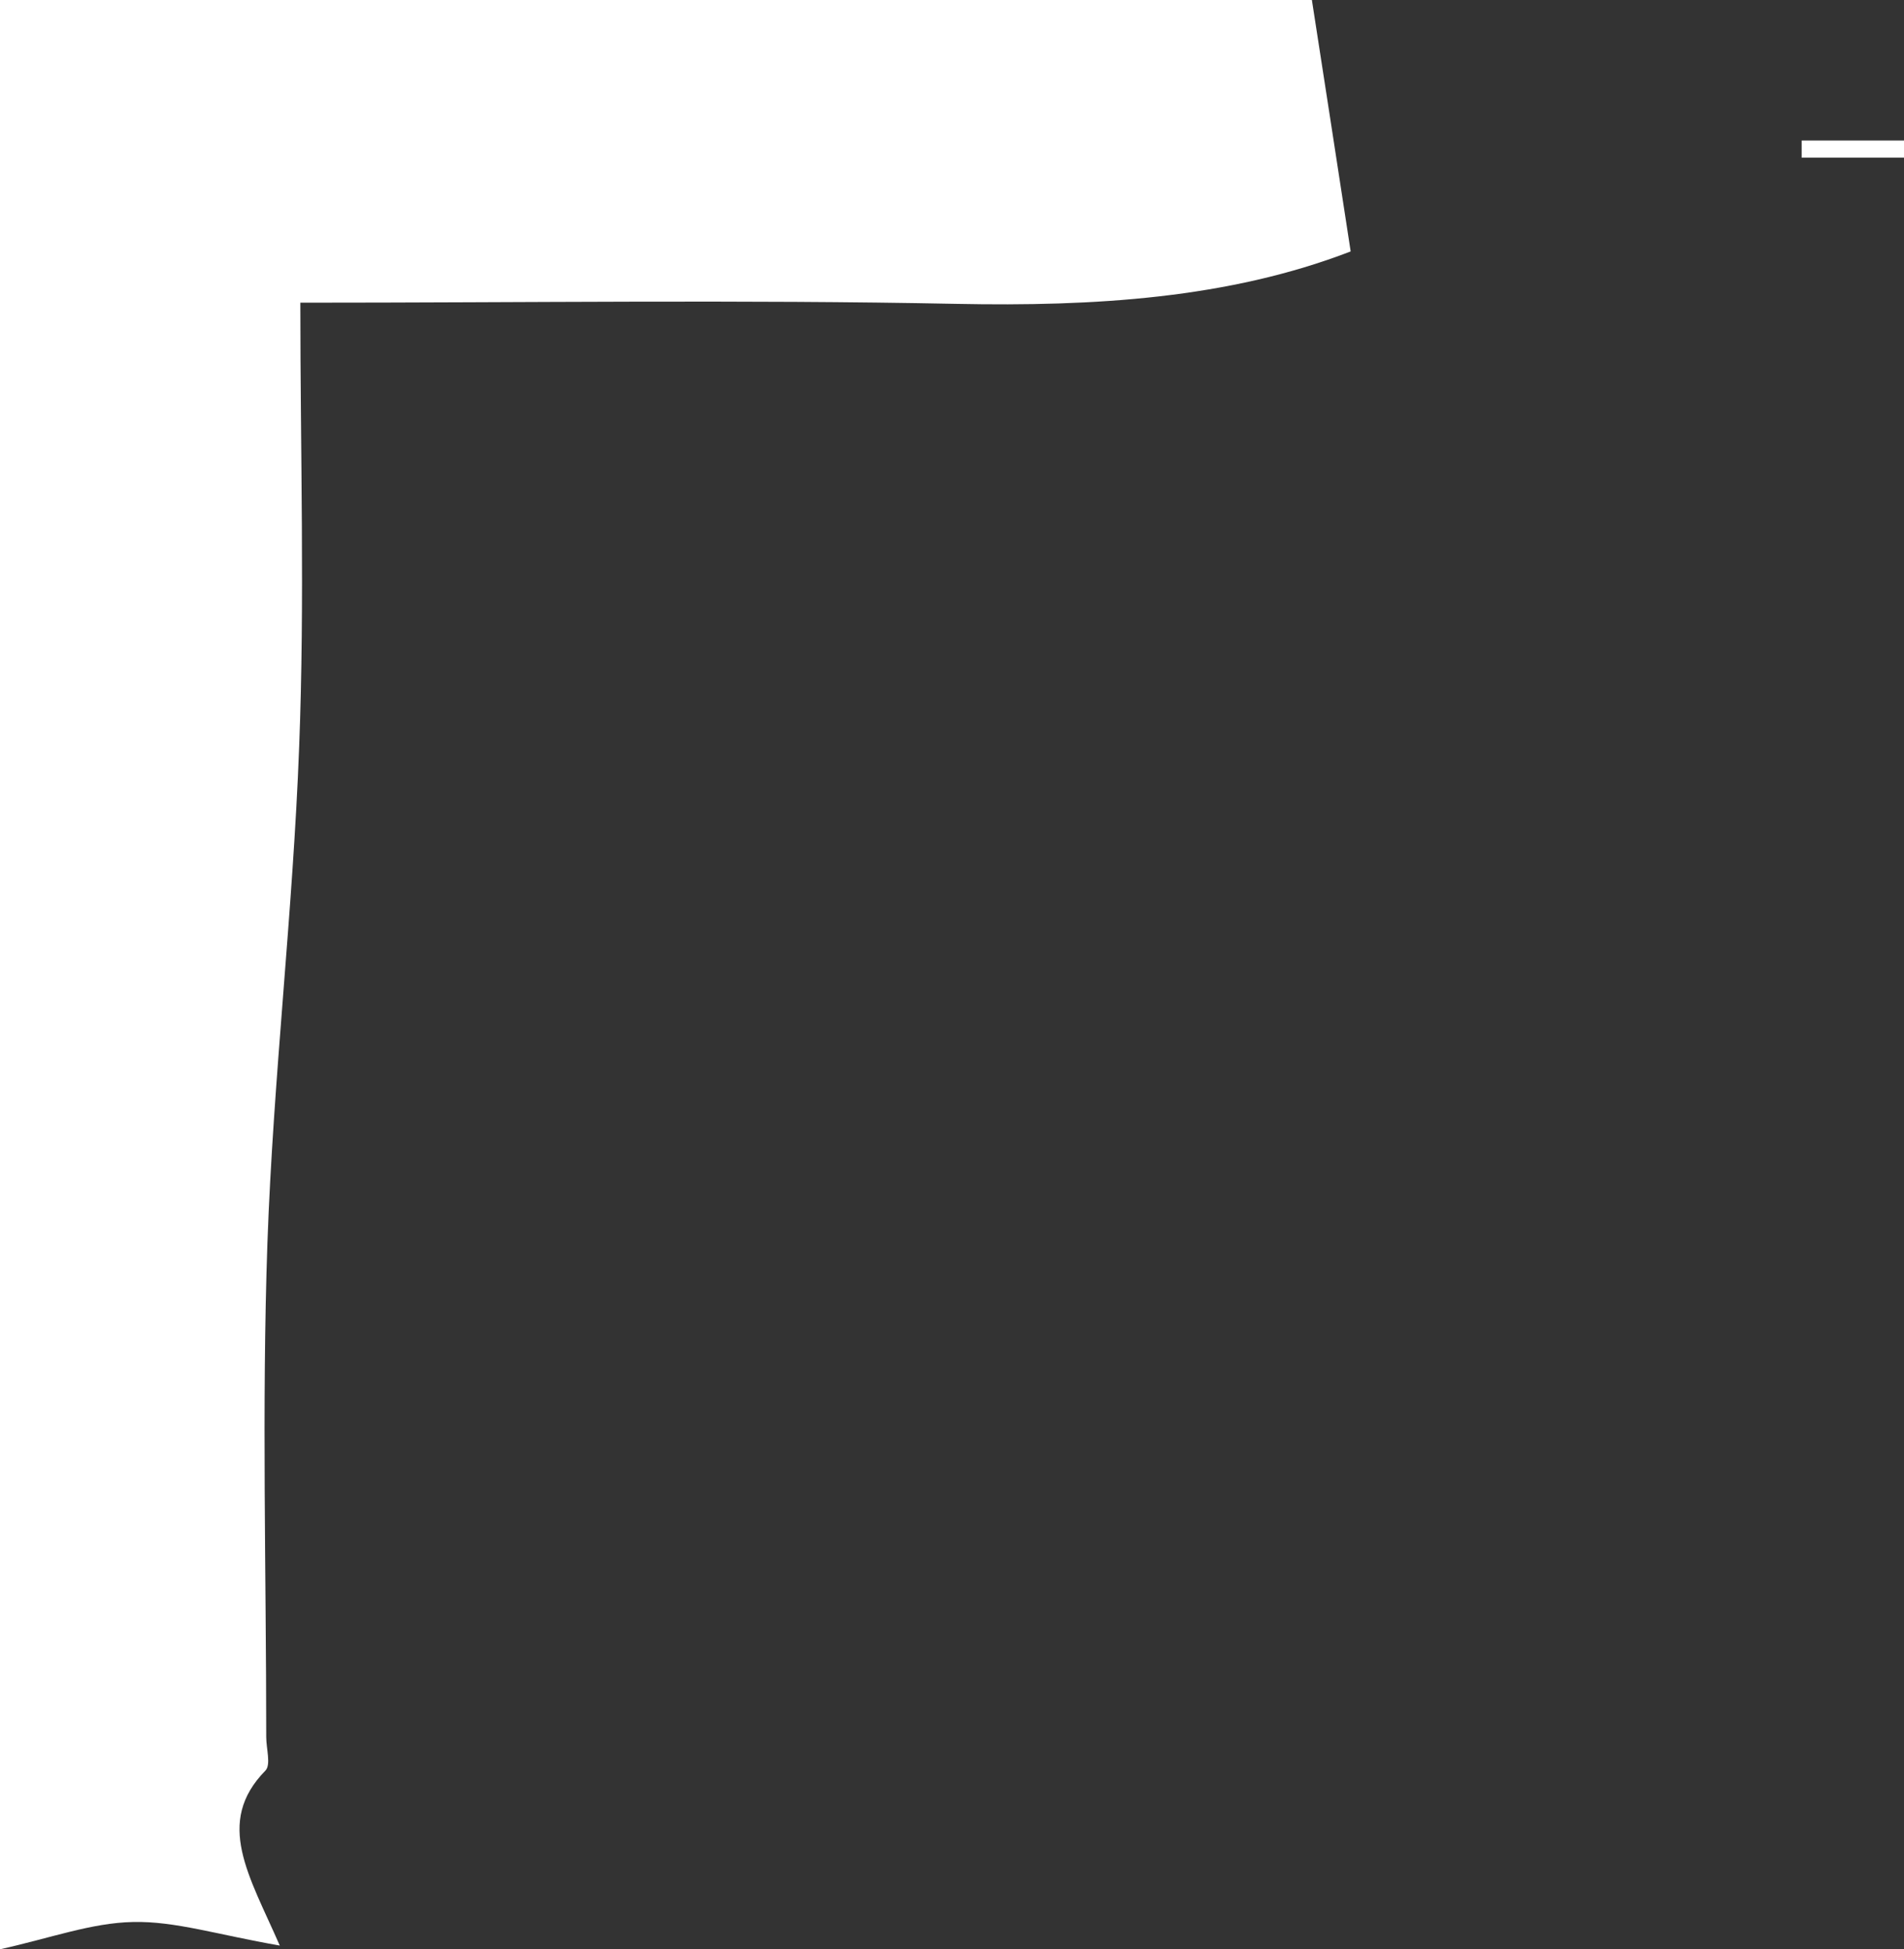 <?xml version="1.0" encoding="UTF-8"?>
<svg id="_레이어_2" data-name="레이어 2" xmlns="http://www.w3.org/2000/svg" viewBox="0 0 97.69 100">
  <rect x="0" y="0" width="97.69" height="100" fill="#333333" stroke="none"/>
  <defs>
    <style>
      .cls-1 {
        fill: #fff;
        stroke-width: 0px;
      }
    </style>
  </defs>
  <g id="_레이어_1-2" data-name="레이어 1">
    <g>
      <path class="cls-1" d="M14.36,99.82c-3.22-.56-5.38-1.26-7.53-1.21-2.13.04-4.25.83-6.83,1.4V0h67.31c.64,4.13,1.31,8.46,1.99,12.9-6.27,2.42-13.17,2.83-20.23,2.69-11.02-.22-22.05-.06-33.66-.06,0,7.78.23,15.28-.06,22.77-.32,8.51-1.33,16.99-1.63,25.49-.29,8.44-.06,16.89-.06,25.34,0,.58.25,1.41-.04,1.71-2.62,2.67-.83,5.39.74,8.99Z"/>
      <path class="cls-1" d="M92.44,7.21h5.25v.88h-5.25v-.88Z"/>
    </g>
  </g>
</svg>